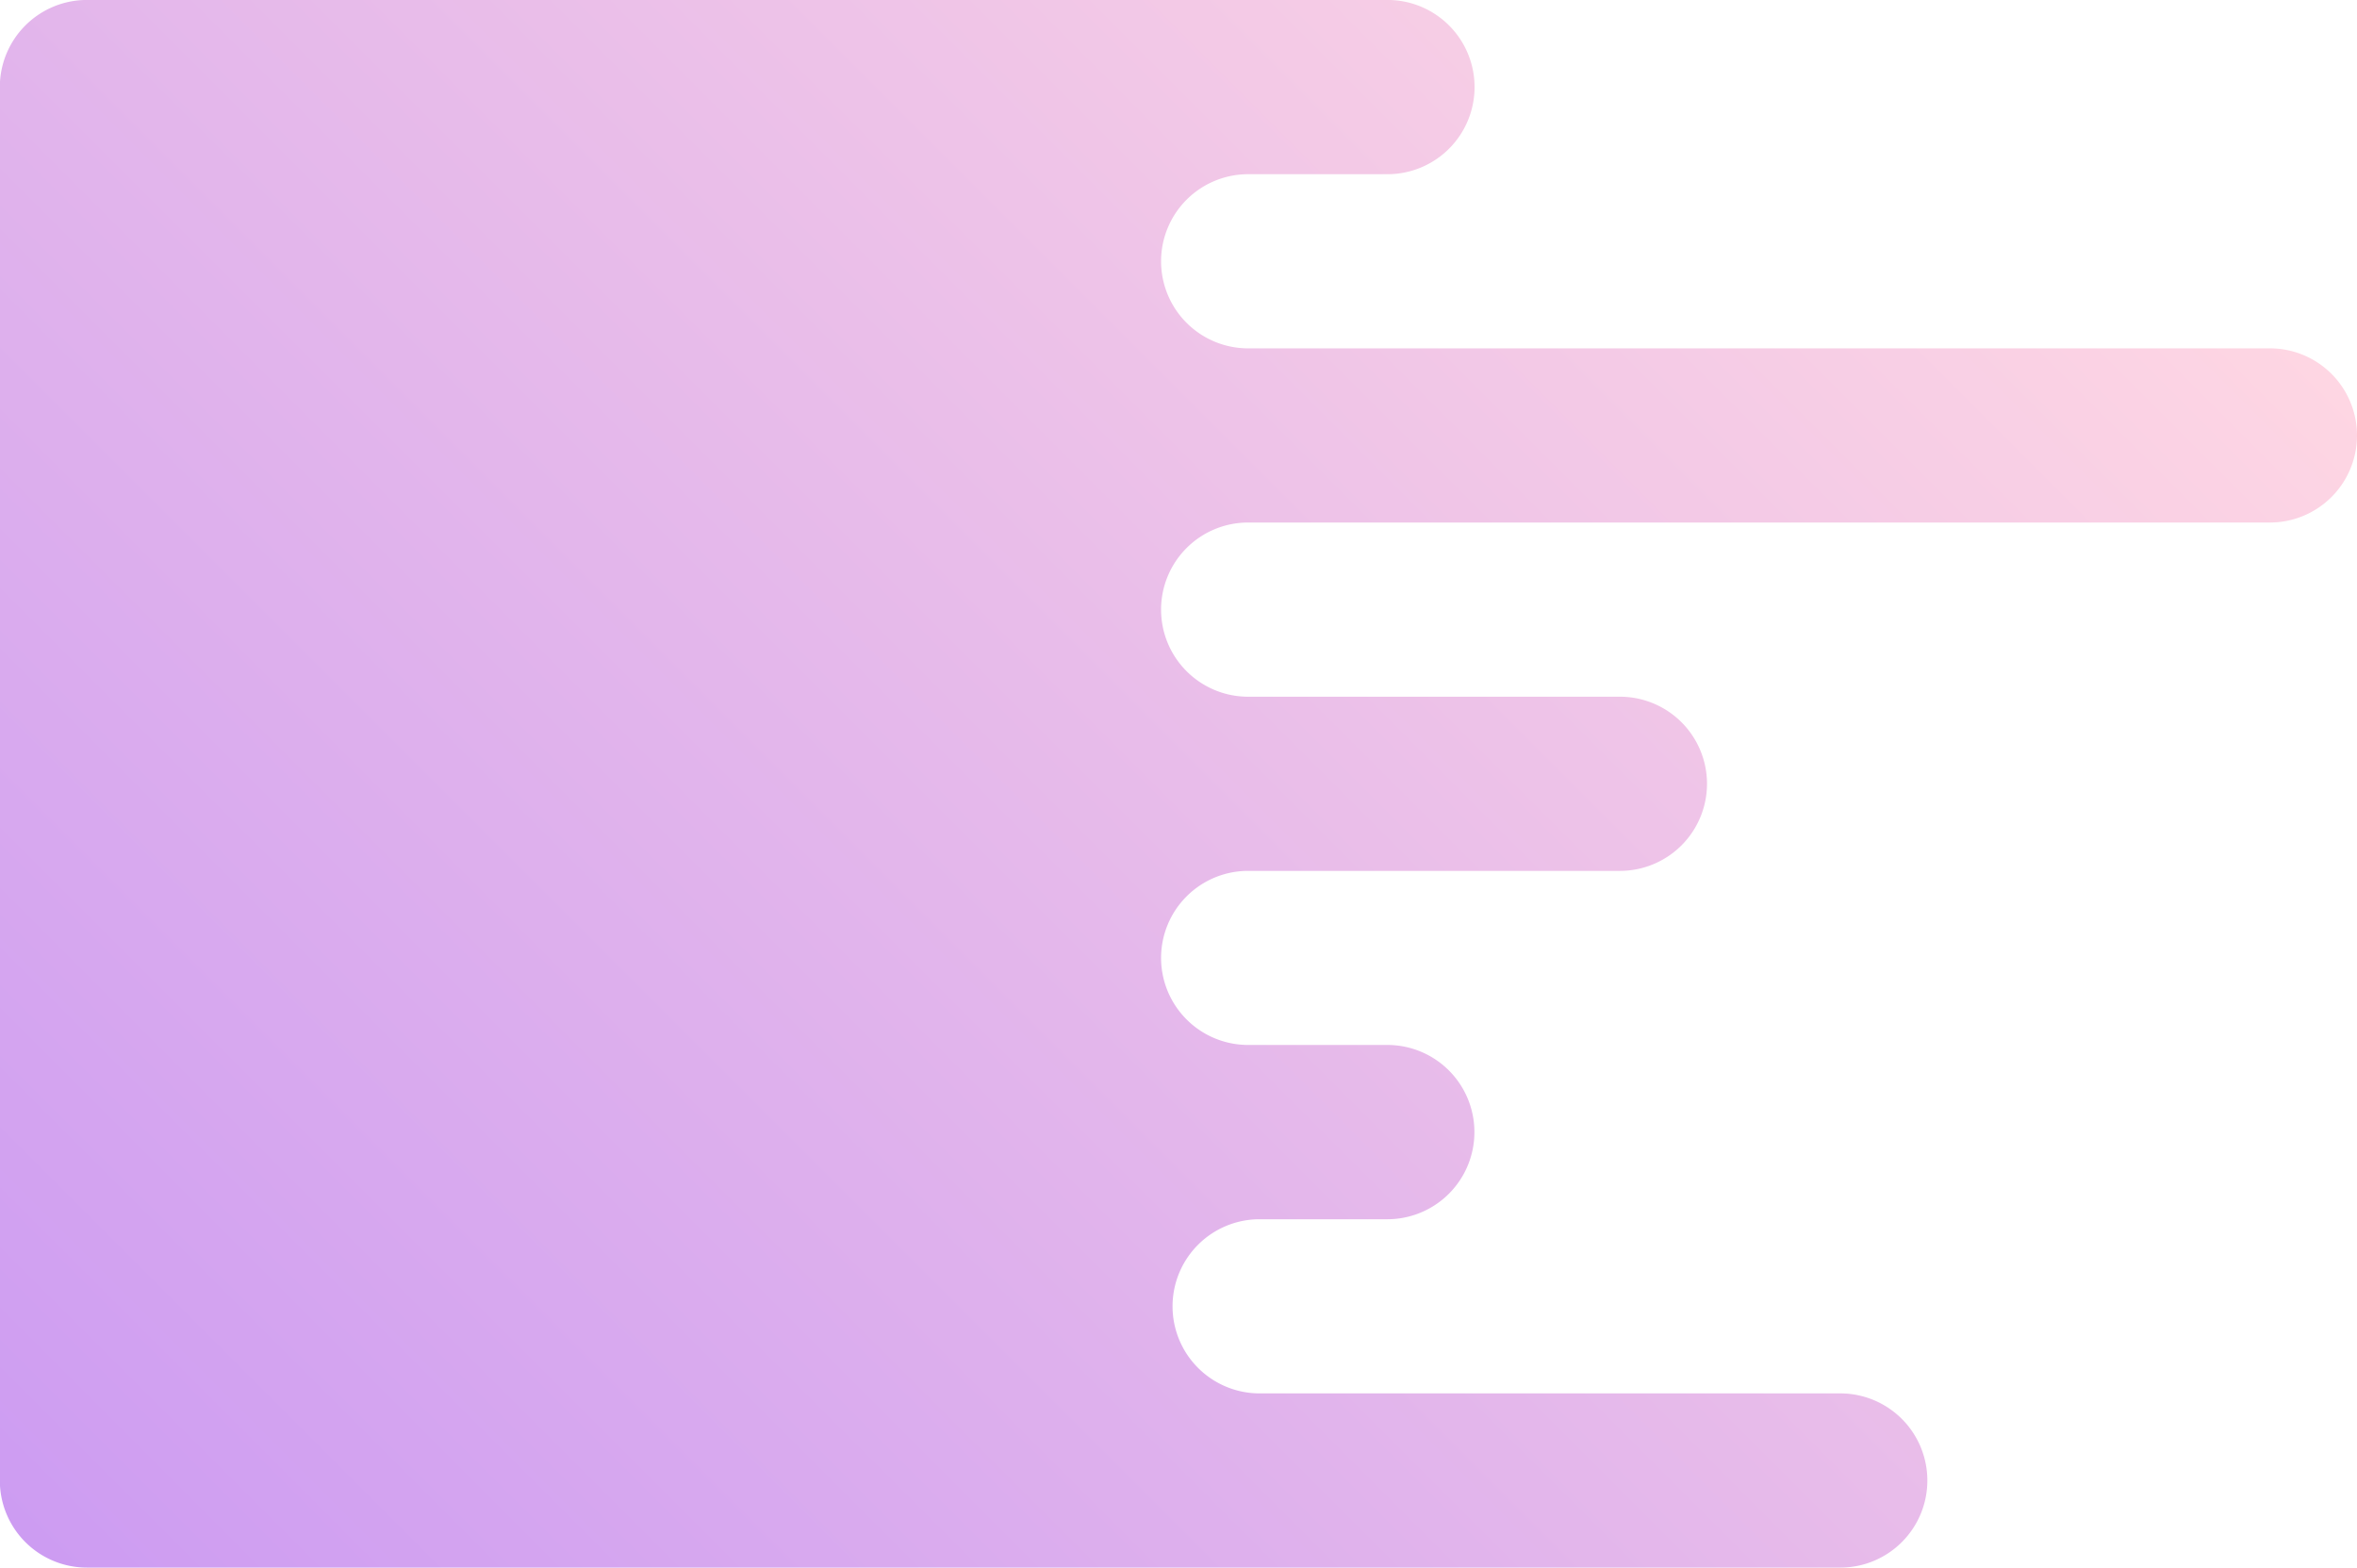 <svg id="Layer_1" data-name="Layer 1" xmlns="http://www.w3.org/2000/svg" xmlns:xlink="http://www.w3.org/1999/xlink" viewBox="0 0 597.96 397.66"><defs><style>.cls-1{fill:url(#linear-gradient);}</style><linearGradient id="linear-gradient" x1="293.34" y1="252.56" x2="734.02" y2="693.25" gradientTransform="matrix(1, 0, 0, -1, 0, 995.5)" gradientUnits="userSpaceOnUse"><stop offset="0" stop-color="#cd9cf2"/><stop offset="1" stop-color="#fed6e3"/></linearGradient></defs><title>wiggle3</title><path class="cls-1" d="M616,373.11H580.69A22.09,22.09,0,0,0,558.6,395.2h0a22.09,22.09,0,0,0,22.09,22.09H839.91A22.09,22.09,0,0,1,862,439.38h0a22.09,22.09,0,0,1-22.09,22.09H580.69a22.09,22.09,0,0,0-22.09,22.1h0a22.09,22.09,0,0,0,22.09,22.09H675a22.1,22.1,0,0,1,22.1,22.09h0A22.1,22.1,0,0,1,675,549.84H580.69a22.09,22.09,0,0,0-22.09,22.09h0A22.09,22.09,0,0,0,580.69,594H616a22.09,22.09,0,0,1,22.09,22.09h0A22.09,22.09,0,0,1,616,638.21h-32.4a22.09,22.09,0,0,0-22.09,22.09h0a22.09,22.09,0,0,0,22.09,22.09H730.92A22.1,22.1,0,0,1,753,704.49h0a22.09,22.09,0,0,1-22.09,22.09H286.13A22.09,22.09,0,0,1,264,704.49V351a22.09,22.09,0,0,1,22.09-22.09H616A22.09,22.09,0,0,1,638.13,351h0A22.1,22.1,0,0,1,616,373.11Z" transform="translate(-264.04 -328.92)"/></svg>